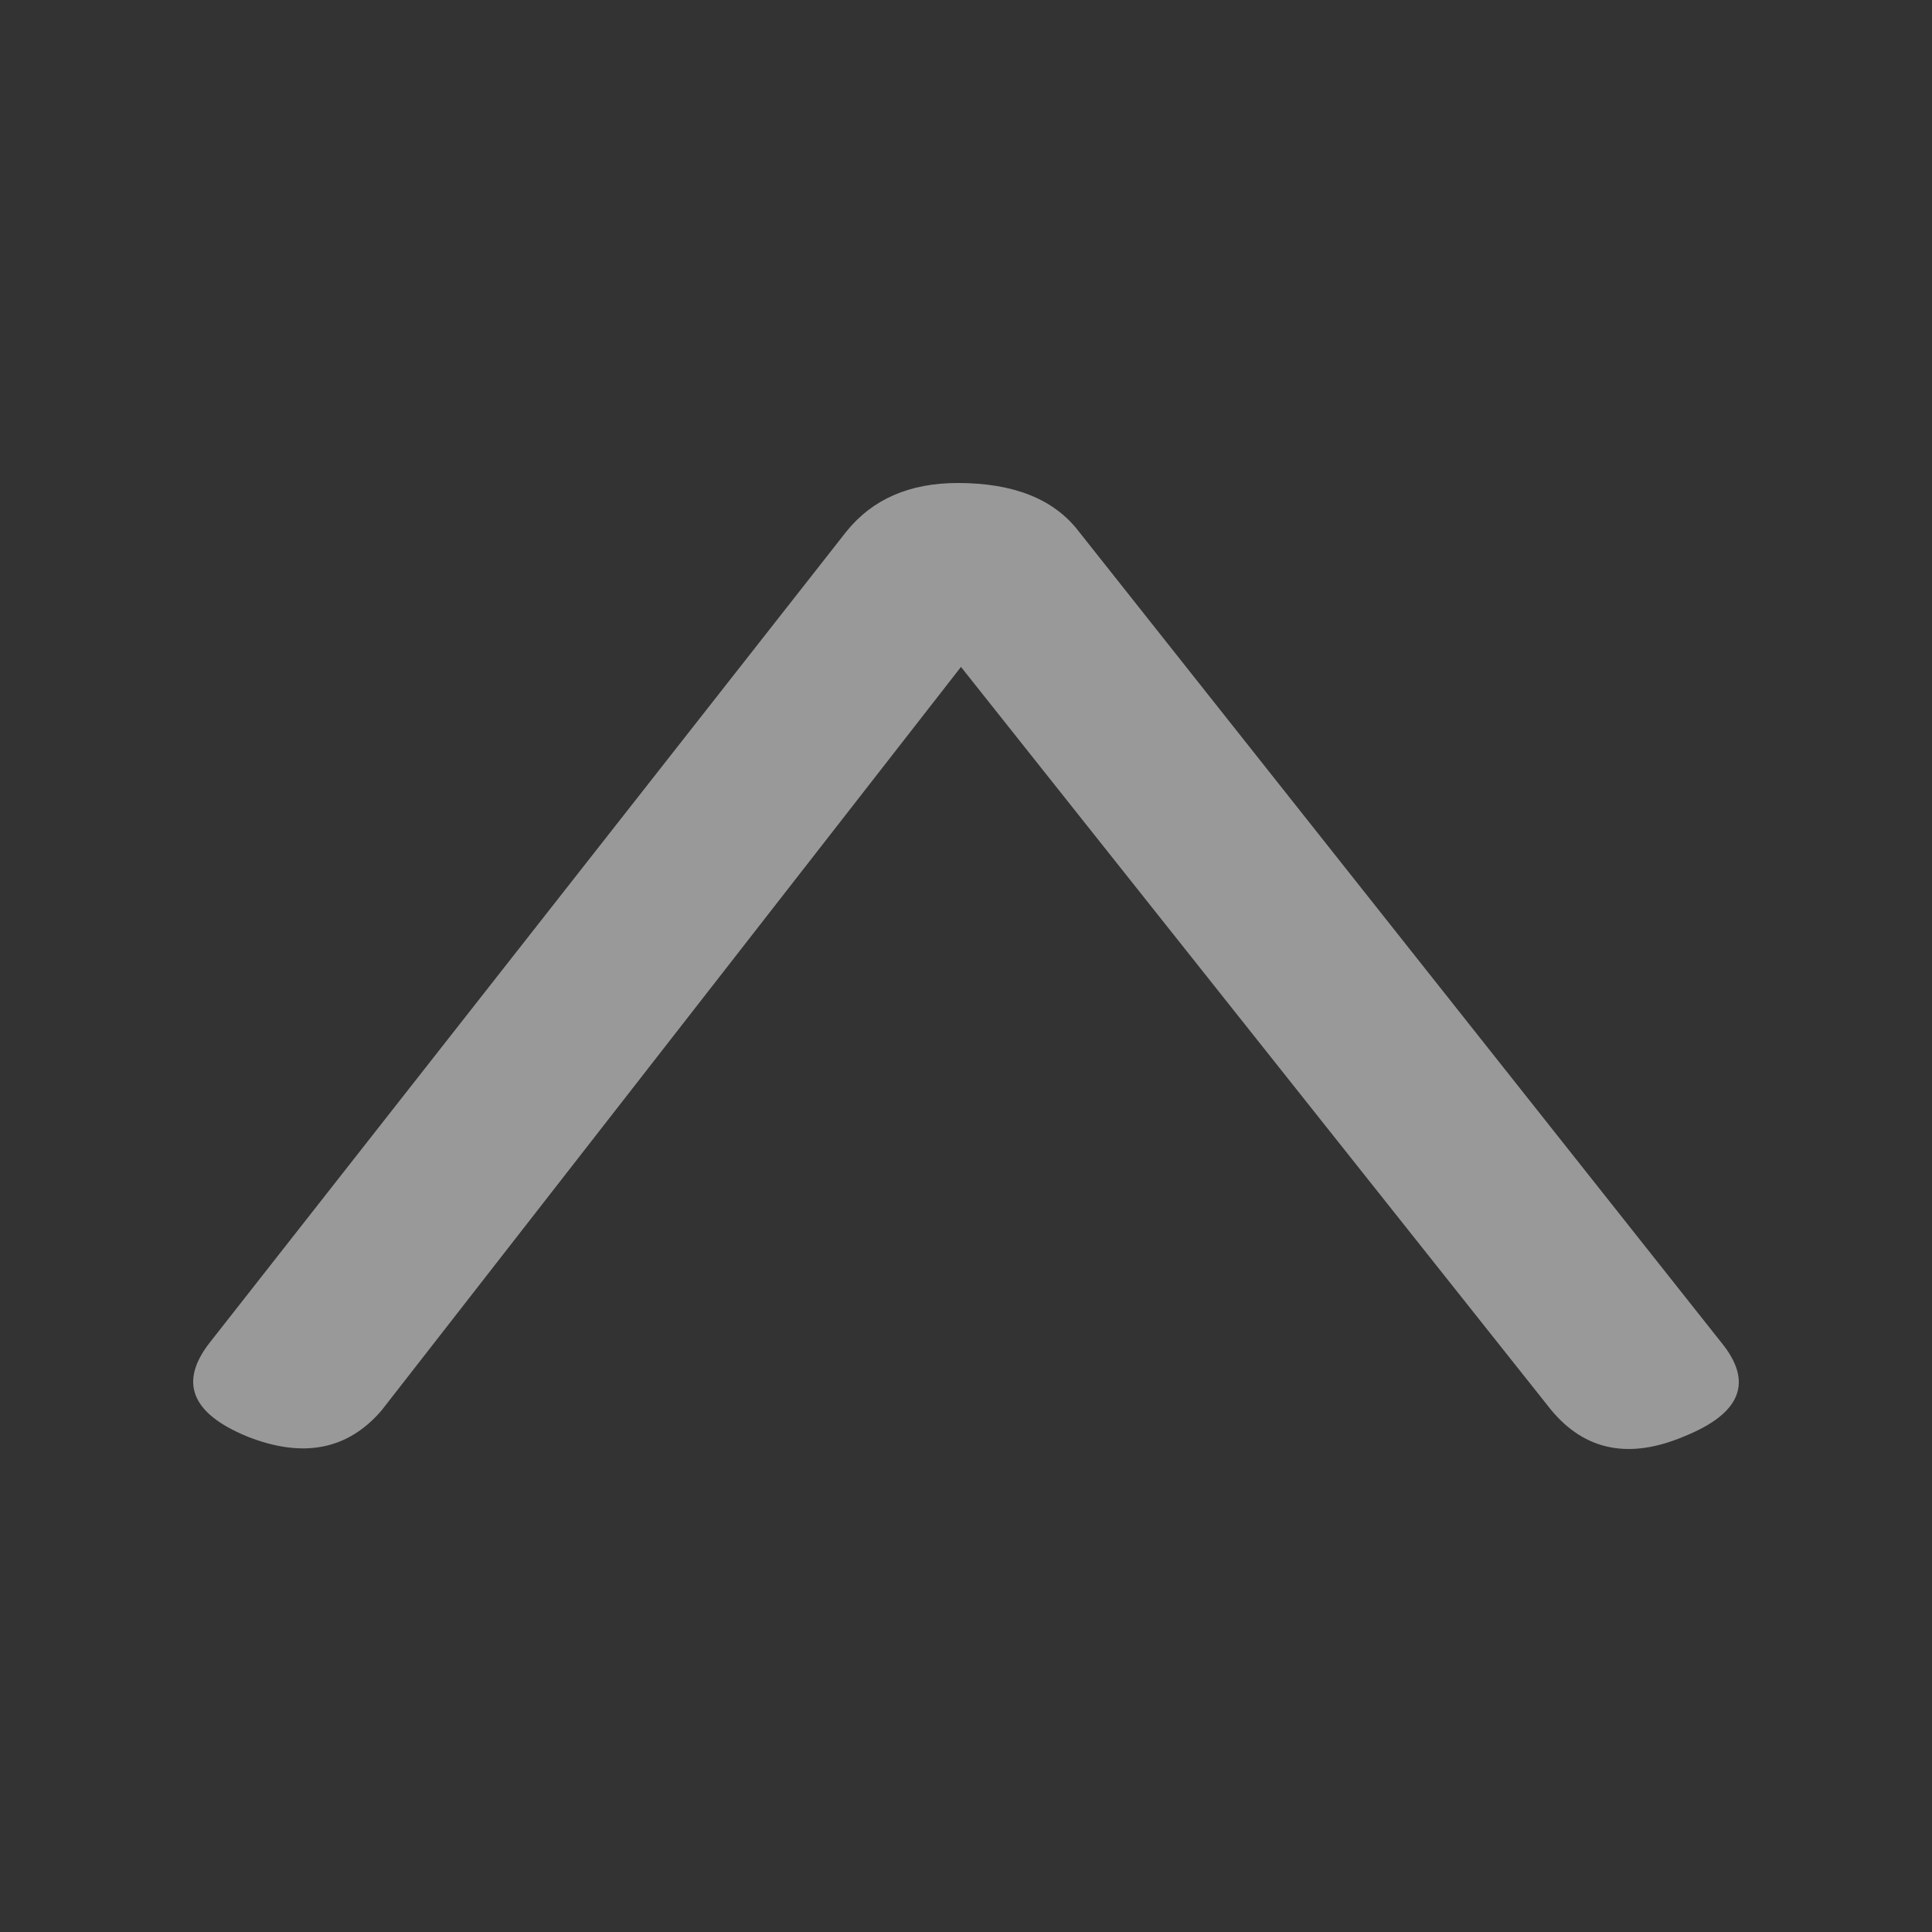 <svg width="20" height="20" viewBox="0 0 20 20" fill="none" xmlns="http://www.w3.org/2000/svg">
<rect x="0" y="0" width="20" height="20" fill="#333333" stroke="none"/>
<path d="M17.433 14.87C16.867 15.109 16.409 15.018 16.059 14.598L9.632 6.506H10.258L3.952 14.598C3.602 15.009 3.137 15.1 2.558 14.87C1.978 14.631 1.85 14.306 2.174 13.895L8.762 5.502C9.032 5.167 9.416 5 9.915 5C10.494 5 10.912 5.167 11.168 5.502L17.817 13.895C18.154 14.306 18.026 14.631 17.433 14.87Z" fill="white" fill-opacity="0.5"/>
</svg>
